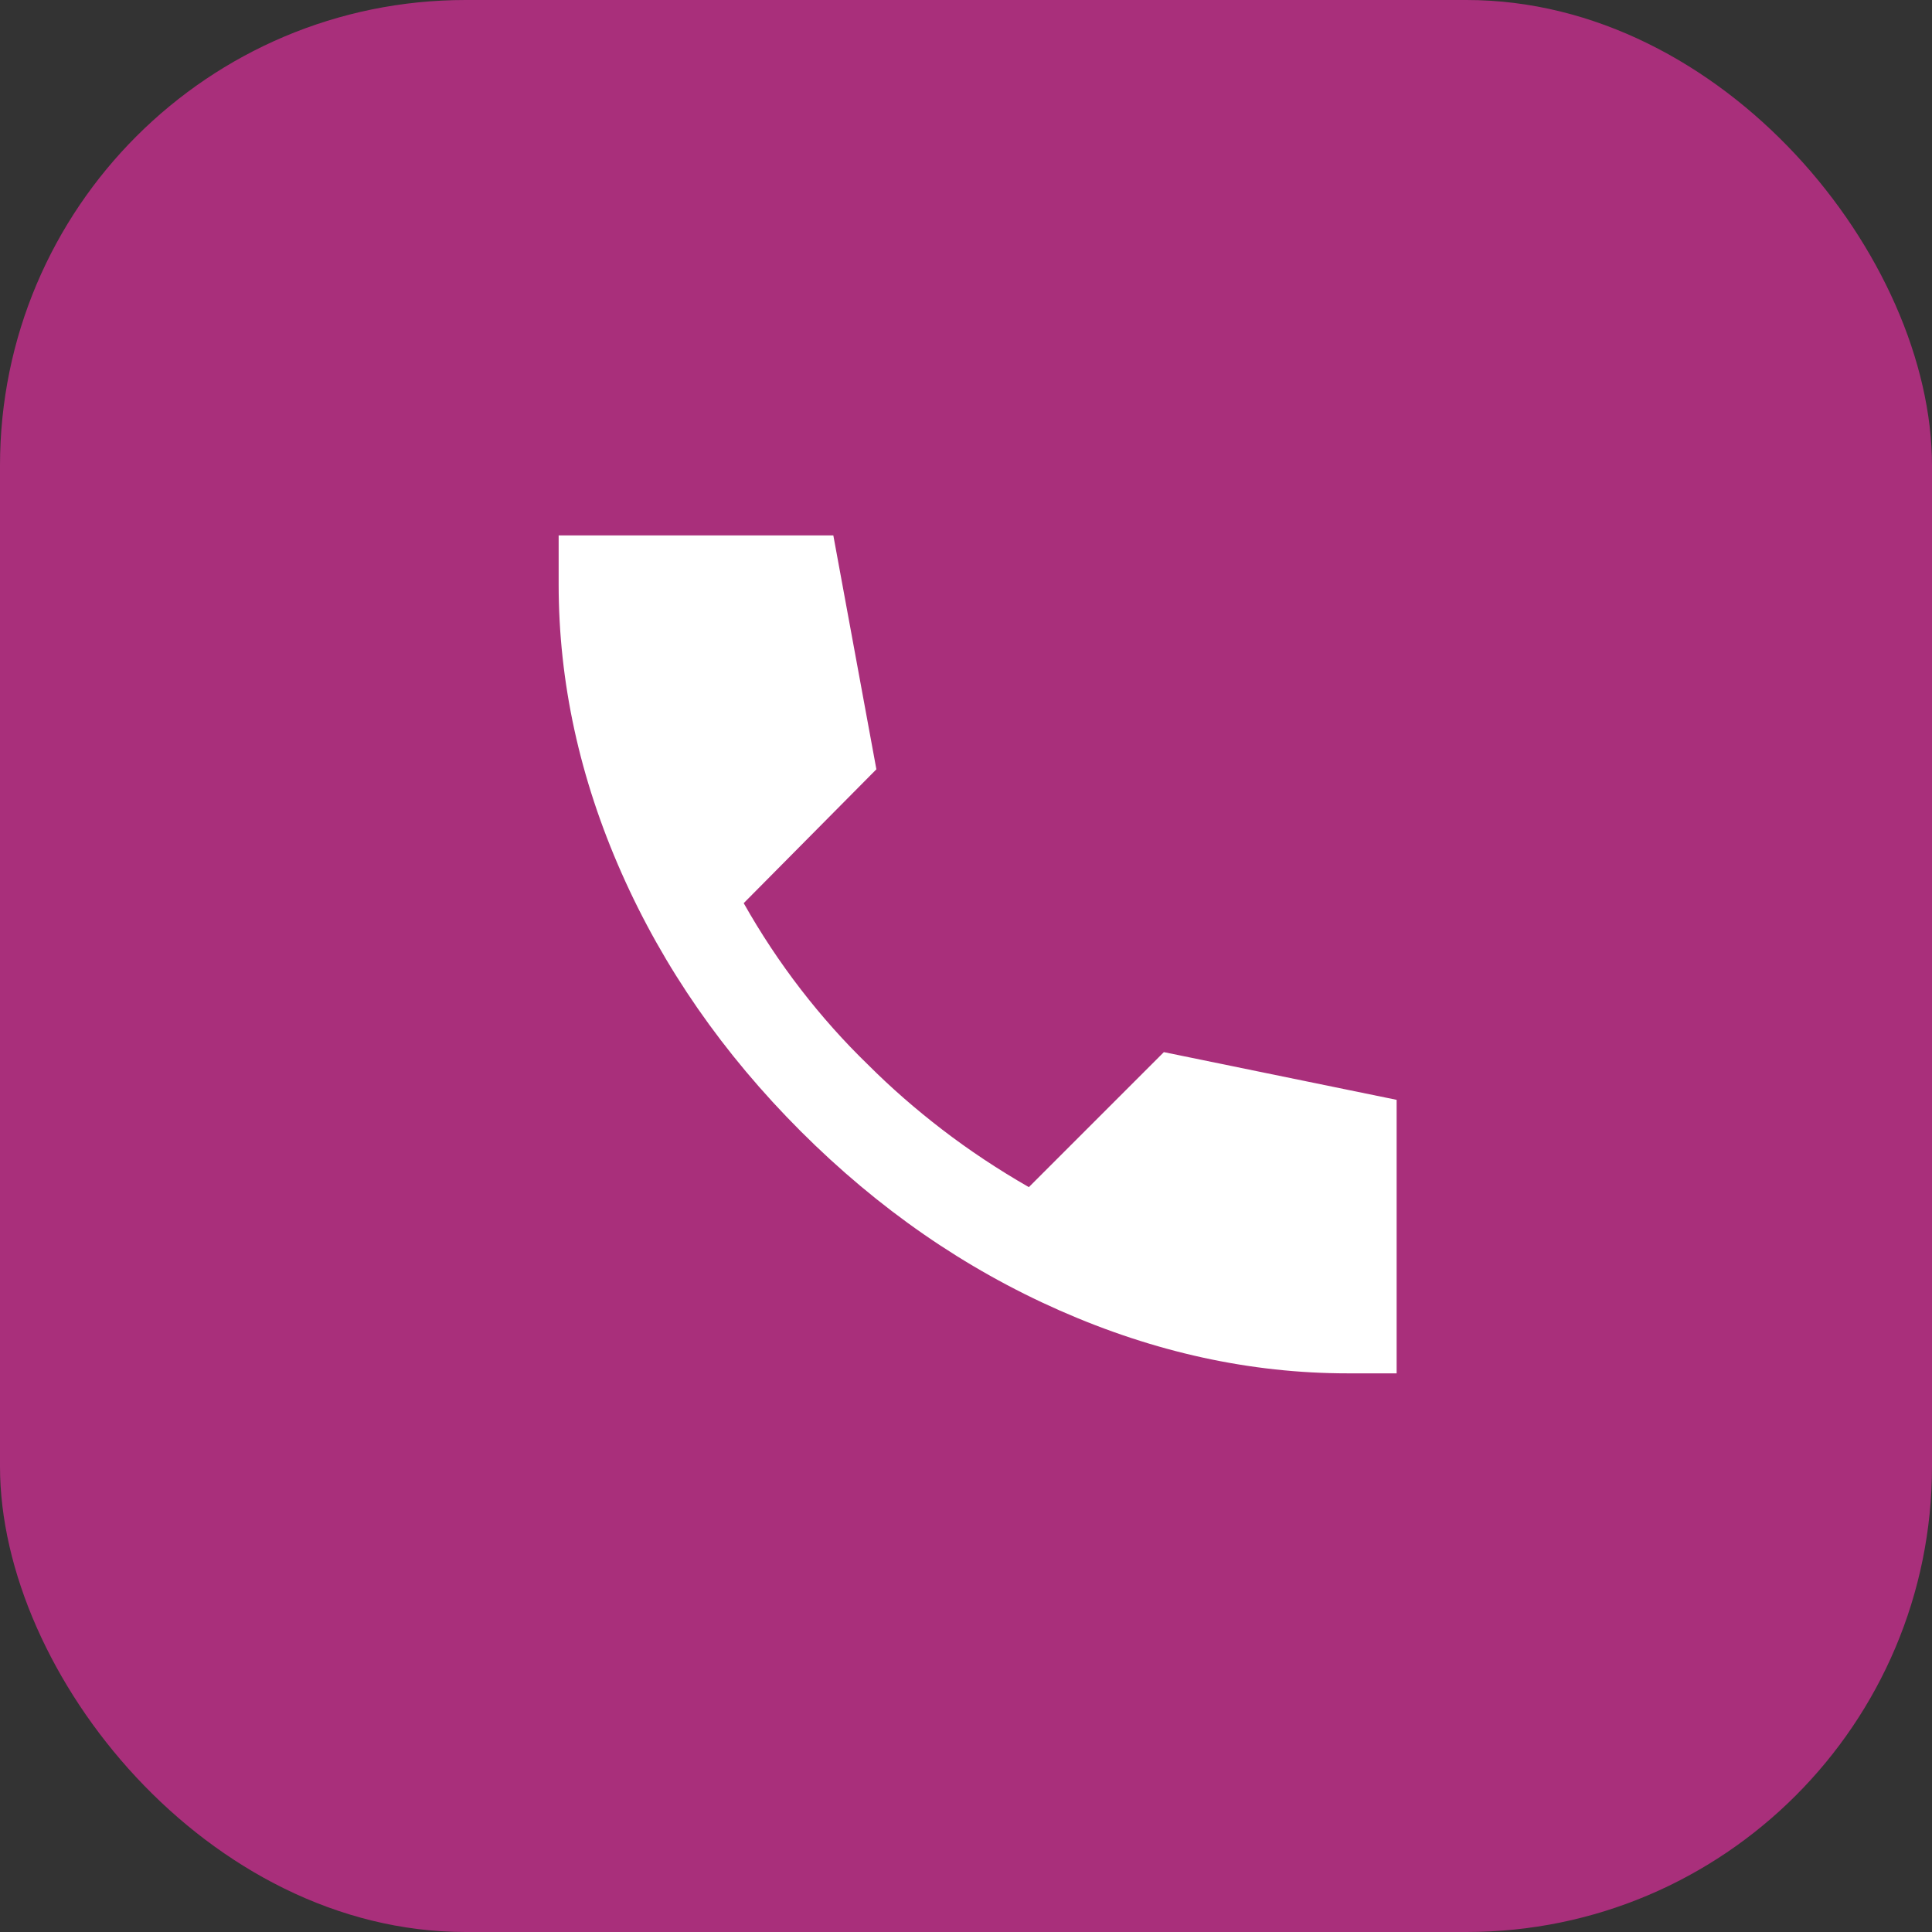 <svg width="83" height="83" viewBox="0 0 83 83" fill="none" xmlns="http://www.w3.org/2000/svg">
<rect x="0" y="0" width="83" height="83" fill="#333333" stroke="none"/>
<rect width="83" height="83" rx="20" fill="#A92F7B"/>
<path d="M57.9 59C53.733 59 49.609 58.1 45.526 56.3C41.443 54.5 37.735 51.933 34.4 48.6C31.067 45.267 28.5 41.567 26.7 37.5C24.9 33.433 24 29.3 24 25.1V23H35.8L37.65 33.05L31.95 38.8C32.683 40.1 33.5 41.333 34.4 42.5C35.3 43.667 36.267 44.75 37.3 45.75C38.267 46.717 39.325 47.642 40.476 48.526C41.627 49.41 42.868 50.235 44.2 51L50 45.2L60 47.25V59H57.9Z" fill="white"/>
</svg>
